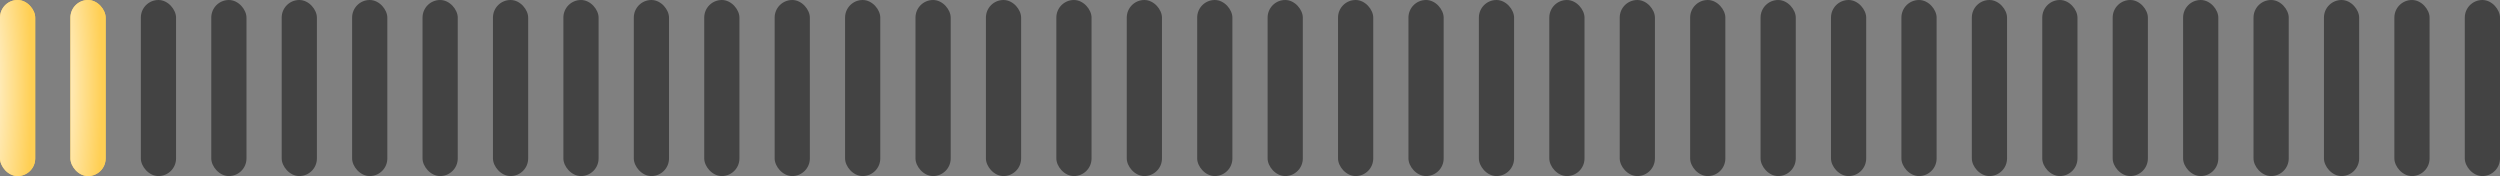 <svg width="142" height="10" viewBox="0 0 142 10" fill="none" xmlns="http://www.w3.org/2000/svg">
<rect x="0" y="0" width="142" height="10" fill="#808080" stroke="none"/>
<g id="Frame 1707479829">
<g id="Rectangle 3561">
<rect width="2" height="10" rx="1" fill="#FFCF54"/>
<rect width="2" height="10" rx="1" fill="url(#paint0_radial_764_49852)"/>
</g>
<rect id="Rectangle 3819" x="40" width="2" height="10" rx="1" fill="#434343"/>
<rect id="Rectangle 3829" x="80" width="2" height="10" rx="1" fill="#434343"/>
<rect id="Rectangle 3814" x="20" width="2" height="10" rx="1" fill="#434343"/>
<rect id="Rectangle 3820" x="60" width="2" height="10" rx="1" fill="#434343"/>
<rect id="Rectangle 3830" x="100" width="2" height="10" rx="1" fill="#434343"/>
<rect id="Rectangle 3839" x="124" width="2" height="10" rx="1" fill="#434343"/>
<g id="Rectangle 3810">
<rect x="4" width="2" height="10" rx="1" fill="#FFCF54"/>
<rect x="4" width="2" height="10" rx="1" fill="url(#paint1_radial_764_49852)"/>
</g>
<rect id="Rectangle 3821" x="44" width="2" height="10" rx="1" fill="#434343"/>
<rect id="Rectangle 3831" x="84" width="2" height="10" rx="1" fill="#434343"/>
<rect id="Rectangle 3815" x="24" width="2" height="10" rx="1" fill="#434343"/>
<rect id="Rectangle 3822" x="64" width="2" height="10" rx="1" fill="#434343"/>
<rect id="Rectangle 3832" x="104" width="2" height="10" rx="1" fill="#434343"/>
<rect id="Rectangle 3840" x="128" width="2" height="10" rx="1" fill="#434343"/>
<rect id="Rectangle 3811" x="8" width="2" height="10" rx="1" fill="#434343"/>
<rect id="Rectangle 3823" x="48" width="2" height="10" rx="1" fill="#434343"/>
<rect id="Rectangle 3833" x="88" width="2" height="10" rx="1" fill="#434343"/>
<rect id="Rectangle 3816" x="28" width="2" height="10" rx="1" fill="#434343"/>
<rect id="Rectangle 3824" x="68" width="2" height="10" rx="1" fill="#434343"/>
<rect id="Rectangle 3834" x="108" width="2" height="10" rx="1" fill="#434343"/>
<rect id="Rectangle 3841" x="132" width="2" height="10" rx="1" fill="#434343"/>
<rect id="Rectangle 3812" x="12" width="2" height="10" rx="1" fill="#434343"/>
<rect id="Rectangle 3825" x="52" width="2" height="10" rx="1" fill="#434343"/>
<rect id="Rectangle 3835" x="92" width="2" height="10" rx="1" fill="#434343"/>
<rect id="Rectangle 3817" x="32" width="2" height="10" rx="1" fill="#434343"/>
<rect id="Rectangle 3826" x="72" width="2" height="10" rx="1" fill="#434343"/>
<rect id="Rectangle 3836" x="112" width="2" height="10" rx="1" fill="#434343"/>
<rect id="Rectangle 3842" x="136" width="2" height="10" rx="1" fill="#434343"/>
<rect id="Rectangle 3813" x="16" width="2" height="10" rx="1" fill="#434343"/>
<rect id="Rectangle 3827" x="56" width="2" height="10" rx="1" fill="#434343"/>
<rect id="Rectangle 3837" x="96" width="2" height="10" rx="1" fill="#434343"/>
<rect id="Rectangle 3843" x="120" width="2" height="10" rx="1" fill="#434343"/>
<rect id="Rectangle 3818" x="36" width="2" height="10" rx="1" fill="#434343"/>
<rect id="Rectangle 3828" x="76" width="2" height="10" rx="1" fill="#434343"/>
<rect id="Rectangle 3838" x="116" width="2" height="10" rx="1" fill="#434343"/>
<rect id="Rectangle 3844" x="140" width="2" height="10" rx="1" fill="#434343"/>
</g>
<defs>
<radialGradient id="paint0_radial_764_49852" cx="0" cy="0" r="1" gradientUnits="userSpaceOnUse" gradientTransform="translate(-1.014 5) scale(2.826 14.13)">
<stop offset="0.287" stop-color="#FFEDC0"/>
<stop offset="1" stop-color="#FFCF54"/>
</radialGradient>
<radialGradient id="paint1_radial_764_49852" cx="0" cy="0" r="1" gradientUnits="userSpaceOnUse" gradientTransform="translate(2.986 5) scale(2.826 14.13)">
<stop offset="0.287" stop-color="#FFEDC0"/>
<stop offset="1" stop-color="#FFCF54"/>
</radialGradient>
</defs>
</svg>
